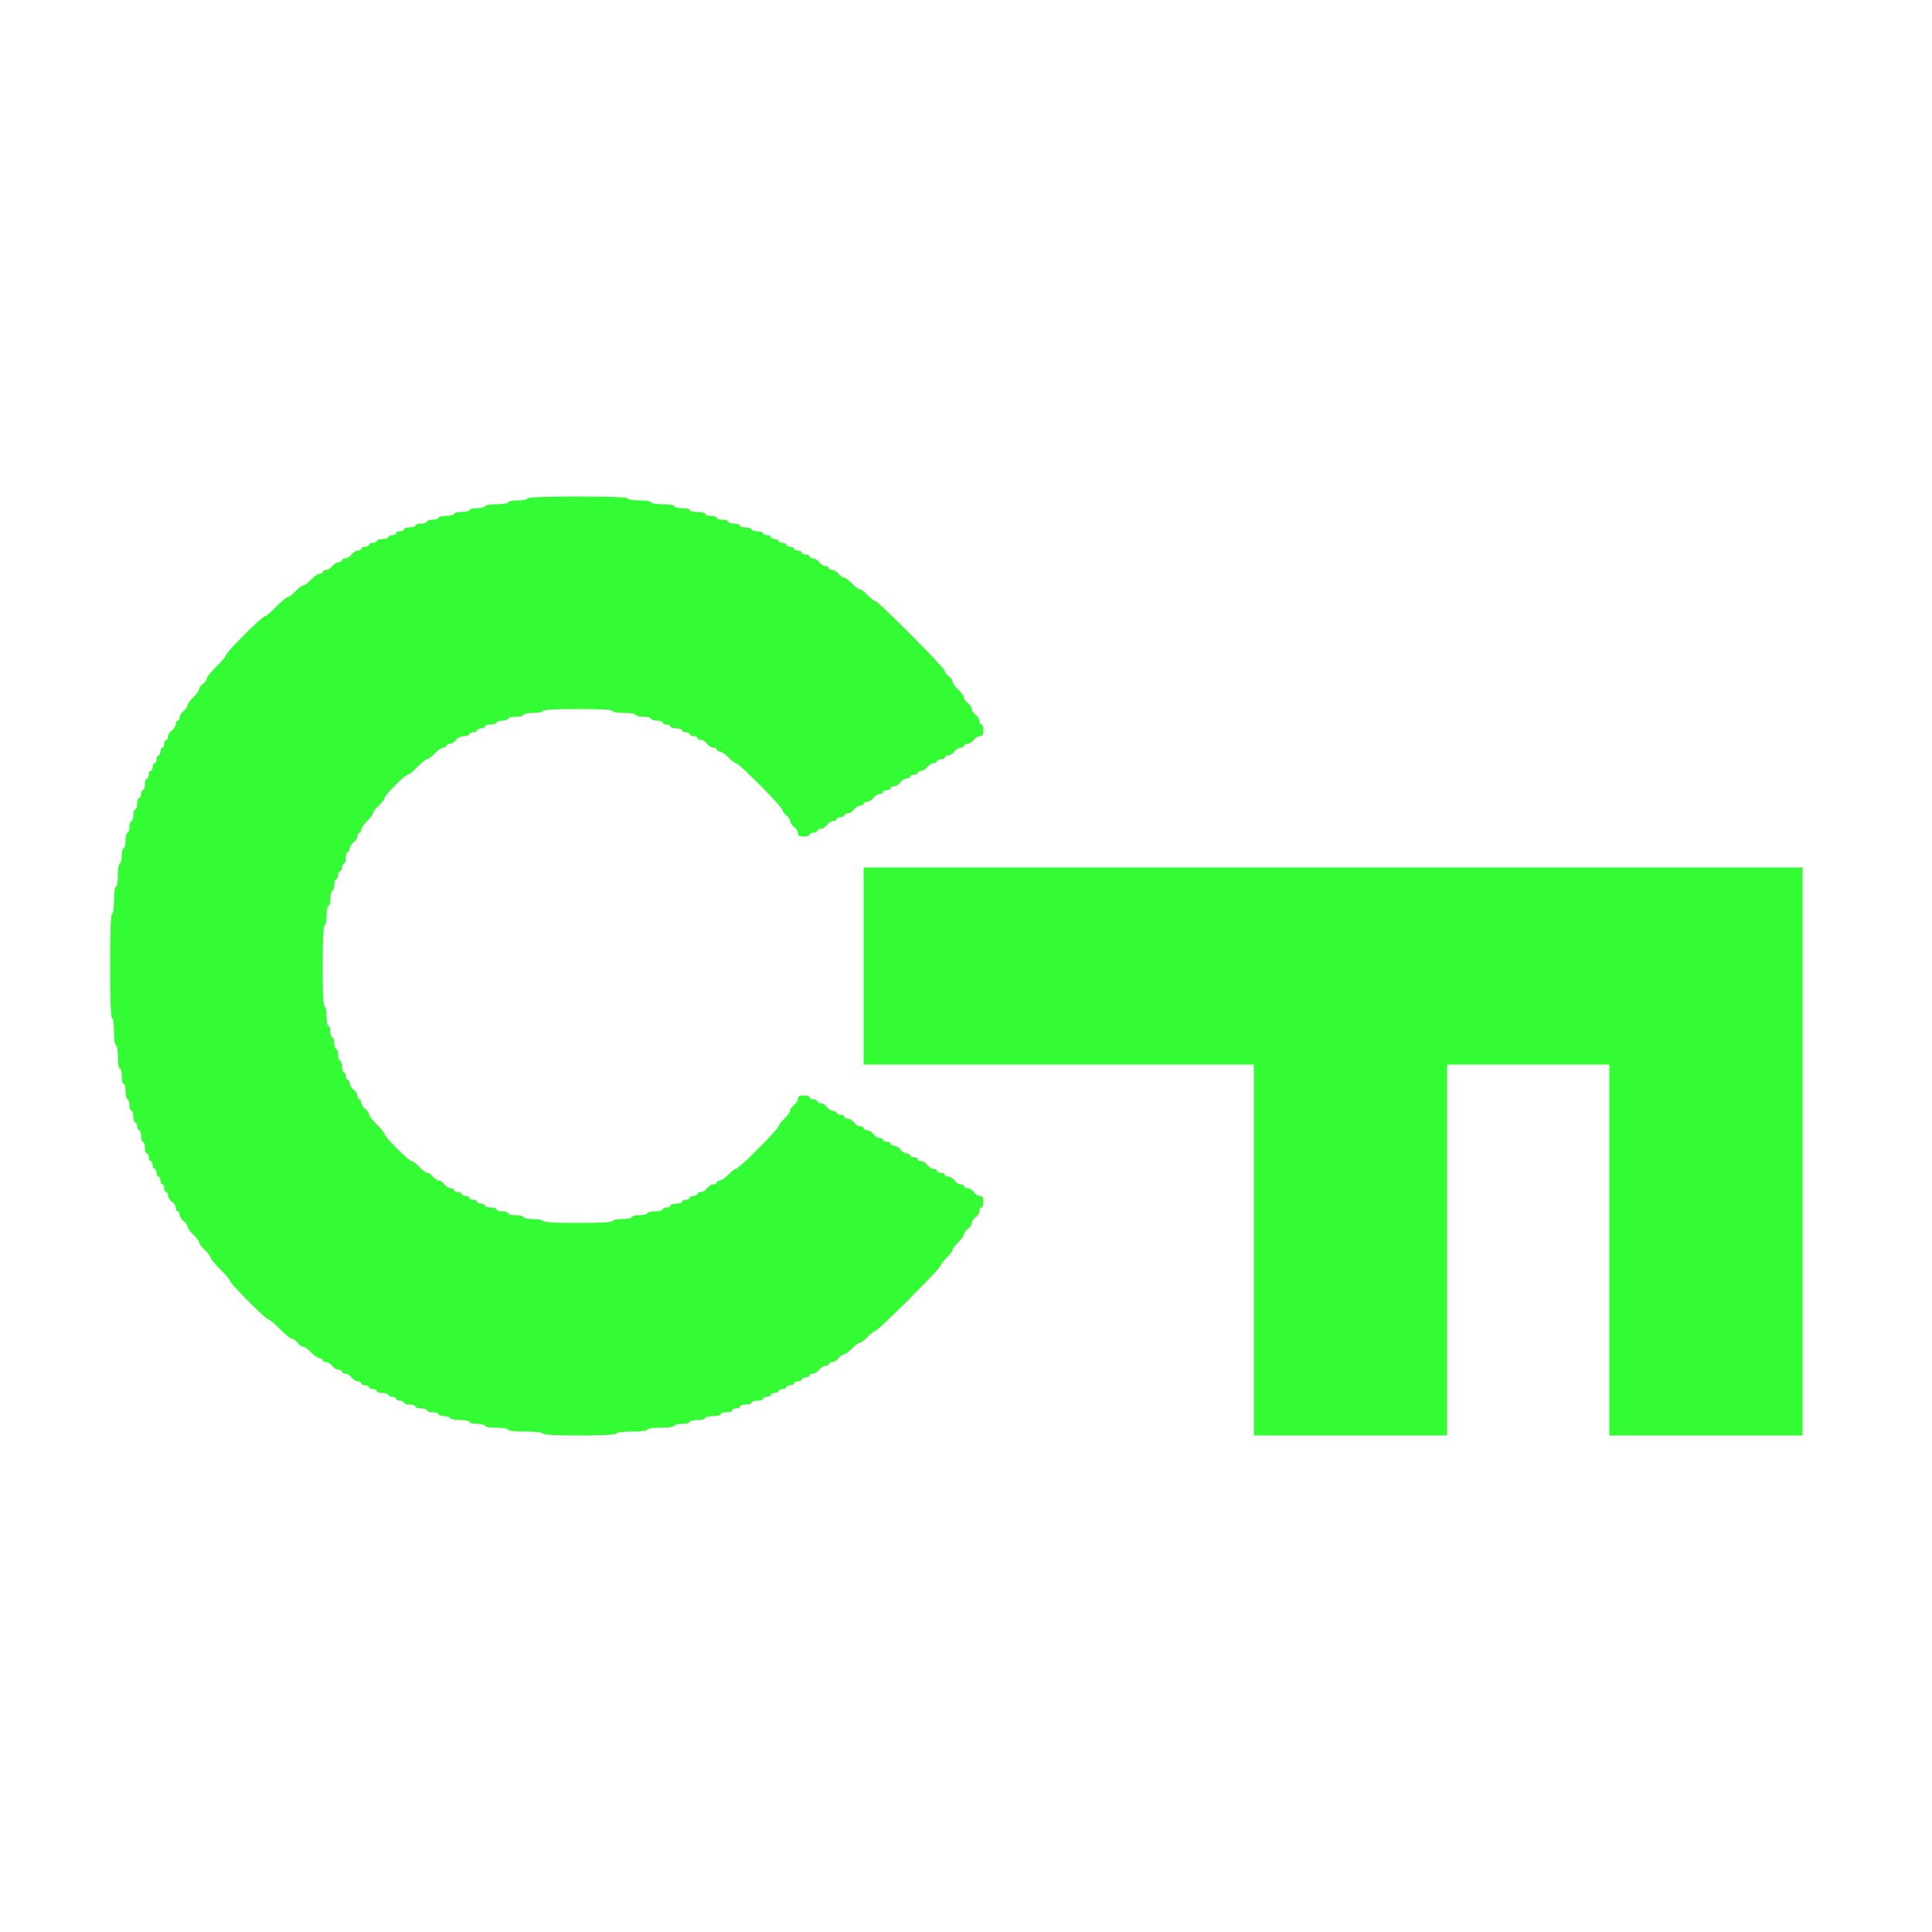 <svg id="svg" xmlns="http://www.w3.org/2000/svg" xmlns:xlink="http://www.w3.org/1999/xlink" width="4" height="4" viewBox="0, 0, 400,400" version="1.1"><g id="svgg"><path id="path0" d="M109.200 103.200 C 109.200 103.420,108.300 103.600,107.200 103.600 C 106.100 103.600,105.200 103.780,105.200 104.000 C 105.200 104.222,104.133 104.400,102.800 104.400 C 101.467 104.400,100.400 104.578,100.400 104.800 C 100.400 105.020,99.680 105.200,98.800 105.200 C 97.920 105.200,97.200 105.380,97.200 105.600 C 97.200 105.820,96.480 106.000,95.600 106.000 C 94.720 106.000,94.000 106.180,94.000 106.400 C 94.000 106.620,93.280 106.800,92.400 106.800 C 91.520 106.800,90.800 106.980,90.800 107.200 C 90.800 107.420,90.260 107.600,89.600 107.600 C 88.940 107.600,88.400 107.780,88.400 108.000 C 88.400 108.220,87.860 108.400,87.200 108.400 C 86.540 108.400,86.000 108.580,86.000 108.800 C 86.000 109.020,85.460 109.200,84.800 109.200 C 84.140 109.200,83.600 109.380,83.600 109.600 C 83.600 109.820,83.240 110.000,82.800 110.000 C 82.360 110.000,82.000 110.180,82.000 110.400 C 82.000 110.620,81.640 110.800,81.200 110.800 C 80.760 110.800,80.400 110.980,80.400 111.200 C 80.400 111.420,79.860 111.600,79.200 111.600 C 78.540 111.600,78.000 111.780,78.000 112.000 C 78.000 112.220,77.640 112.400,77.200 112.400 C 76.760 112.400,76.400 112.580,76.400 112.800 C 76.400 113.020,76.040 113.200,75.600 113.200 C 75.160 113.200,74.800 113.380,74.800 113.600 C 74.800 113.820,74.480 114.000,74.088 114.000 C 73.697 114.000,73.117 114.360,72.800 114.800 C 72.483 115.240,71.903 115.600,71.512 115.600 C 71.120 115.600,70.800 115.780,70.800 116.000 C 70.800 116.220,70.480 116.400,70.088 116.400 C 69.697 116.400,69.117 116.760,68.800 117.200 C 68.483 117.640,67.903 118.000,67.512 118.000 C 67.120 118.000,66.800 118.180,66.800 118.400 C 66.800 118.620,66.512 118.800,66.160 118.800 C 65.809 118.800,65.017 119.340,64.400 120.000 C 63.783 120.660,63.063 121.200,62.800 121.200 C 62.537 121.200,61.817 121.740,61.200 122.400 C 60.583 123.060,59.870 123.600,59.614 123.600 C 59.358 123.600,58.271 124.500,57.200 125.600 C 56.129 126.700,55.058 127.600,54.821 127.600 C 54.258 127.600,46.800 135.058,46.800 135.621 C 46.800 135.858,45.900 136.929,44.800 138.000 C 43.700 139.071,42.800 140.190,42.800 140.486 C 42.800 140.781,42.440 141.283,42.000 141.600 C 41.560 141.917,41.200 142.425,41.200 142.728 C 41.200 143.031,40.660 143.783,40.000 144.400 C 39.340 145.017,38.800 145.769,38.800 146.072 C 38.800 146.375,38.440 146.883,38.000 147.200 C 37.560 147.517,37.200 148.097,37.200 148.488 C 37.200 148.880,37.020 149.200,36.800 149.200 C 36.580 149.200,36.400 149.520,36.400 149.912 C 36.400 150.303,36.040 150.883,35.600 151.200 C 35.160 151.517,34.800 152.097,34.800 152.488 C 34.800 152.880,34.620 153.200,34.400 153.200 C 34.180 153.200,34.000 153.560,34.000 154.000 C 34.000 154.440,33.820 154.800,33.600 154.800 C 33.380 154.800,33.200 155.160,33.200 155.600 C 33.200 156.040,33.020 156.400,32.800 156.400 C 32.580 156.400,32.400 156.760,32.400 157.200 C 32.400 157.640,32.220 158.000,32.000 158.000 C 31.780 158.000,31.600 158.360,31.600 158.800 C 31.600 159.240,31.420 159.600,31.200 159.600 C 30.980 159.600,30.800 159.960,30.800 160.400 C 30.800 160.840,30.620 161.200,30.400 161.200 C 30.180 161.200,30.000 161.740,30.000 162.400 C 30.000 163.060,29.820 163.600,29.600 163.600 C 29.380 163.600,29.200 163.960,29.200 164.400 C 29.200 164.840,29.020 165.200,28.800 165.200 C 28.580 165.200,28.400 165.740,28.400 166.400 C 28.400 167.060,28.220 167.600,28.000 167.600 C 27.780 167.600,27.600 168.140,27.600 168.800 C 27.600 169.460,27.420 170.000,27.200 170.000 C 26.980 170.000,26.800 170.540,26.800 171.200 C 26.800 171.860,26.620 172.400,26.400 172.400 C 26.180 172.400,26.000 173.120,26.000 174.000 C 26.000 174.880,25.820 175.600,25.600 175.600 C 25.380 175.600,25.200 176.320,25.200 177.200 C 25.200 178.080,25.020 178.800,24.800 178.800 C 24.578 178.800,24.400 179.867,24.400 181.200 C 24.400 182.533,24.222 183.600,24.000 183.600 C 23.771 183.600,23.600 184.800,23.600 186.400 C 23.600 188.000,23.429 189.200,23.200 189.200 C 22.943 189.200,22.800 193.067,22.800 200.000 C 22.800 206.933,22.943 210.800,23.200 210.800 C 23.429 210.800,23.600 212.000,23.600 213.600 C 23.600 215.200,23.771 216.400,24.000 216.400 C 24.222 216.400,24.400 217.467,24.400 218.800 C 24.400 220.133,24.578 221.200,24.800 221.200 C 25.020 221.200,25.200 221.920,25.200 222.800 C 25.200 223.680,25.380 224.400,25.600 224.400 C 25.820 224.400,26.000 225.120,26.000 226.000 C 26.000 226.880,26.180 227.600,26.400 227.600 C 26.620 227.600,26.800 228.140,26.800 228.800 C 26.800 229.460,26.980 230.000,27.200 230.000 C 27.420 230.000,27.600 230.540,27.600 231.200 C 27.600 231.860,27.780 232.400,28.000 232.400 C 28.220 232.400,28.400 232.760,28.400 233.200 C 28.400 233.640,28.580 234.000,28.800 234.000 C 29.020 234.000,29.200 234.540,29.200 235.200 C 29.200 235.860,29.380 236.400,29.600 236.400 C 29.820 236.400,30.000 236.940,30.000 237.600 C 30.000 238.260,30.180 238.800,30.400 238.800 C 30.620 238.800,30.800 239.160,30.800 239.600 C 30.800 240.040,30.980 240.400,31.200 240.400 C 31.420 240.400,31.600 240.760,31.600 241.200 C 31.600 241.640,31.780 242.000,32.000 242.000 C 32.220 242.000,32.400 242.360,32.400 242.800 C 32.400 243.240,32.580 243.600,32.800 243.600 C 33.020 243.600,33.200 243.960,33.200 244.400 C 33.200 244.840,33.380 245.200,33.600 245.200 C 33.820 245.200,34.000 245.560,34.000 246.000 C 34.000 246.440,34.180 246.800,34.400 246.800 C 34.620 246.800,34.800 247.120,34.800 247.512 C 34.800 247.903,35.160 248.483,35.600 248.800 C 36.040 249.117,36.400 249.697,36.400 250.088 C 36.400 250.480,36.580 250.800,36.800 250.800 C 37.020 250.800,37.200 251.120,37.200 251.512 C 37.200 251.903,37.560 252.483,38.000 252.800 C 38.440 253.117,38.800 253.625,38.800 253.928 C 38.800 254.231,39.340 254.983,40.000 255.600 C 40.660 256.217,41.200 256.937,41.200 257.200 C 41.200 257.463,41.740 258.183,42.400 258.800 C 43.060 259.417,43.600 260.130,43.600 260.386 C 43.600 260.642,44.500 261.729,45.600 262.800 C 46.700 263.871,47.600 264.942,47.600 265.179 C 47.600 265.742,55.058 273.200,55.621 273.200 C 55.858 273.200,56.929 274.100,58.000 275.200 C 59.071 276.300,60.190 277.200,60.486 277.200 C 60.781 277.200,61.283 277.560,61.600 278.000 C 61.917 278.440,62.425 278.800,62.728 278.800 C 63.031 278.800,63.783 279.340,64.400 280.000 C 65.017 280.660,65.809 281.200,66.160 281.200 C 66.512 281.200,66.800 281.380,66.800 281.600 C 66.800 281.820,67.120 282.000,67.512 282.000 C 67.903 282.000,68.483 282.360,68.800 282.800 C 69.117 283.240,69.697 283.600,70.088 283.600 C 70.480 283.600,70.800 283.780,70.800 284.000 C 70.800 284.220,71.120 284.400,71.512 284.400 C 71.903 284.400,72.483 284.760,72.800 285.200 C 73.117 285.640,73.697 286.000,74.088 286.000 C 74.480 286.000,74.800 286.180,74.800 286.400 C 74.800 286.620,75.160 286.800,75.600 286.800 C 76.040 286.800,76.400 286.980,76.400 287.200 C 76.400 287.420,76.760 287.600,77.200 287.600 C 77.640 287.600,78.000 287.780,78.000 288.000 C 78.000 288.220,78.540 288.400,79.200 288.400 C 79.860 288.400,80.400 288.580,80.400 288.800 C 80.400 289.020,80.760 289.200,81.200 289.200 C 81.640 289.200,82.000 289.380,82.000 289.600 C 82.000 289.820,82.360 290.000,82.800 290.000 C 83.240 290.000,83.600 290.180,83.600 290.400 C 83.600 290.620,84.140 290.800,84.800 290.800 C 85.460 290.800,86.000 290.980,86.000 291.200 C 86.000 291.420,86.540 291.600,87.200 291.600 C 87.860 291.600,88.400 291.780,88.400 292.000 C 88.400 292.220,88.940 292.400,89.600 292.400 C 90.260 292.400,90.800 292.580,90.800 292.800 C 90.800 293.020,91.340 293.200,92.000 293.200 C 92.660 293.200,93.200 293.380,93.200 293.600 C 93.200 293.820,94.100 294.000,95.200 294.000 C 96.300 294.000,97.200 294.180,97.200 294.400 C 97.200 294.620,97.920 294.800,98.800 294.800 C 99.680 294.800,100.400 294.980,100.400 295.200 C 100.400 295.422,101.467 295.600,102.800 295.600 C 104.133 295.600,105.200 295.778,105.200 296.000 C 105.200 296.237,106.667 296.400,108.800 296.400 C 110.933 296.400,112.400 296.563,112.400 296.800 C 112.400 297.053,115.200 297.200,120.000 297.200 C 124.800 297.200,127.600 297.053,127.600 296.800 C 127.600 296.567,128.933 296.400,130.800 296.400 C 132.667 296.400,134.000 296.233,134.000 296.000 C 134.000 295.771,135.200 295.600,136.800 295.600 C 138.400 295.600,139.600 295.429,139.600 295.200 C 139.600 294.980,140.320 294.800,141.200 294.800 C 142.080 294.800,142.800 294.620,142.800 294.400 C 142.800 294.180,143.520 294.000,144.400 294.000 C 145.280 294.000,146.000 293.820,146.000 293.600 C 146.000 293.380,146.720 293.200,147.600 293.200 C 148.480 293.200,149.200 293.020,149.200 292.800 C 149.200 292.580,149.740 292.400,150.400 292.400 C 151.060 292.400,151.600 292.220,151.600 292.000 C 151.600 291.780,151.960 291.600,152.400 291.600 C 152.840 291.600,153.200 291.420,153.200 291.200 C 153.200 290.980,153.740 290.800,154.400 290.800 C 155.060 290.800,155.600 290.620,155.600 290.400 C 155.600 290.180,156.140 290.000,156.800 290.000 C 157.460 290.000,158.000 289.820,158.000 289.600 C 158.000 289.380,158.360 289.200,158.800 289.200 C 159.240 289.200,159.600 289.020,159.600 288.800 C 159.600 288.580,159.960 288.400,160.400 288.400 C 160.840 288.400,161.200 288.220,161.200 288.000 C 161.200 287.780,161.560 287.600,162.000 287.600 C 162.440 287.600,162.800 287.420,162.800 287.200 C 162.800 286.980,163.160 286.800,163.600 286.800 C 164.040 286.800,164.400 286.620,164.400 286.400 C 164.400 286.180,164.760 286.000,165.200 286.000 C 165.640 286.000,166.000 285.820,166.000 285.600 C 166.000 285.380,166.360 285.200,166.800 285.200 C 167.240 285.200,167.600 285.020,167.600 284.800 C 167.600 284.580,167.920 284.400,168.312 284.400 C 168.703 284.400,169.283 284.040,169.600 283.600 C 169.917 283.160,170.497 282.800,170.888 282.800 C 171.280 282.800,171.600 282.620,171.600 282.400 C 171.600 282.180,171.920 282.000,172.312 282.000 C 172.703 282.000,173.283 281.640,173.600 281.200 C 173.917 280.760,174.425 280.400,174.728 280.400 C 175.031 280.400,175.783 279.860,176.400 279.200 C 177.017 278.540,177.737 278.000,178.000 278.000 C 178.263 278.000,178.983 277.460,179.600 276.800 C 180.217 276.140,180.920 275.600,181.163 275.600 C 181.741 275.600,194.800 262.541,194.800 261.963 C 194.800 261.720,195.340 261.017,196.000 260.400 C 196.660 259.783,197.200 259.063,197.200 258.800 C 197.200 258.537,197.740 257.817,198.400 257.200 C 199.060 256.583,199.600 255.831,199.600 255.528 C 199.600 255.225,199.960 254.717,200.400 254.400 C 200.840 254.083,201.200 253.543,201.200 253.200 C 201.200 252.857,201.560 252.317,202.000 252.000 C 202.440 251.683,202.800 251.103,202.800 250.712 C 202.800 250.320,202.980 250.000,203.200 250.000 C 203.420 250.000,203.600 249.460,203.600 248.800 C 203.600 247.916,203.412 247.600,202.888 247.600 C 202.497 247.600,201.917 247.240,201.600 246.800 C 201.283 246.360,200.703 246.000,200.312 246.000 C 199.920 246.000,199.600 245.820,199.600 245.600 C 199.600 245.380,199.280 245.200,198.888 245.200 C 198.497 245.200,197.917 244.840,197.600 244.400 C 197.283 243.960,196.703 243.600,196.312 243.600 C 195.920 243.600,195.600 243.420,195.600 243.200 C 195.600 242.980,195.240 242.800,194.800 242.800 C 194.360 242.800,194.000 242.620,194.000 242.400 C 194.000 242.180,193.680 242.000,193.288 242.000 C 192.897 242.000,192.317 241.640,192.000 241.200 C 191.683 240.760,191.103 240.400,190.712 240.400 C 190.320 240.400,190.000 240.220,190.000 240.000 C 190.000 239.780,189.640 239.600,189.200 239.600 C 188.760 239.600,188.400 239.420,188.400 239.200 C 188.400 238.980,188.080 238.800,187.688 238.800 C 187.297 238.800,186.717 238.440,186.400 238.000 C 186.083 237.560,185.503 237.200,185.112 237.200 C 184.720 237.200,184.400 237.020,184.400 236.800 C 184.400 236.580,184.040 236.400,183.600 236.400 C 183.160 236.400,182.800 236.220,182.800 236.000 C 182.800 235.780,182.480 235.600,182.088 235.600 C 181.697 235.600,181.117 235.240,180.800 234.800 C 180.483 234.360,179.903 234.000,179.512 234.000 C 179.120 234.000,178.800 233.820,178.800 233.600 C 178.800 233.380,178.480 233.200,178.088 233.200 C 177.697 233.200,177.117 232.840,176.800 232.400 C 176.483 231.960,175.903 231.600,175.512 231.600 C 175.120 231.600,174.800 231.420,174.800 231.200 C 174.800 230.980,174.440 230.800,174.000 230.800 C 173.560 230.800,173.200 230.620,173.200 230.400 C 173.200 230.180,172.880 230.000,172.488 230.000 C 172.097 230.000,171.517 229.640,171.200 229.200 C 170.883 228.760,170.303 228.400,169.912 228.400 C 169.520 228.400,169.200 228.220,169.200 228.000 C 169.200 227.780,168.840 227.600,168.400 227.600 C 167.960 227.600,167.600 227.420,167.600 227.200 C 167.600 226.980,167.060 226.800,166.400 226.800 C 165.516 226.800,165.200 226.988,165.200 227.512 C 165.200 227.903,164.840 228.483,164.400 228.800 C 163.960 229.117,163.600 229.625,163.600 229.928 C 163.600 230.231,163.060 230.983,162.400 231.600 C 161.740 232.217,161.200 232.921,161.200 233.165 C 161.200 233.745,152.945 242.000,152.365 242.000 C 152.121 242.000,151.417 242.540,150.800 243.200 C 150.183 243.860,149.391 244.400,149.040 244.400 C 148.688 244.400,148.400 244.580,148.400 244.800 C 148.400 245.020,148.080 245.200,147.688 245.200 C 147.297 245.200,146.717 245.560,146.400 246.000 C 146.083 246.440,145.503 246.800,145.112 246.800 C 144.720 246.800,144.400 246.980,144.400 247.200 C 144.400 247.420,144.040 247.600,143.600 247.600 C 143.160 247.600,142.800 247.780,142.800 248.000 C 142.800 248.220,142.440 248.400,142.000 248.400 C 141.560 248.400,141.200 248.580,141.200 248.800 C 141.200 249.020,140.660 249.200,140.000 249.200 C 139.340 249.200,138.800 249.380,138.800 249.600 C 138.800 249.820,138.440 250.000,138.000 250.000 C 137.560 250.000,137.200 250.180,137.200 250.400 C 137.200 250.620,136.480 250.800,135.600 250.800 C 134.720 250.800,134.000 250.980,134.000 251.200 C 134.000 251.420,133.280 251.600,132.400 251.600 C 131.520 251.600,130.800 251.780,130.800 252.000 C 130.800 252.220,129.900 252.400,128.800 252.400 C 127.700 252.400,126.800 252.580,126.800 252.800 C 126.800 253.052,124.133 253.200,119.600 253.200 C 115.067 253.200,112.400 253.052,112.400 252.800 C 112.400 252.580,111.500 252.400,110.400 252.400 C 109.300 252.400,108.400 252.220,108.400 252.000 C 108.400 251.780,107.680 251.600,106.800 251.600 C 105.920 251.600,105.200 251.420,105.200 251.200 C 105.200 250.980,104.660 250.800,104.000 250.800 C 103.340 250.800,102.800 250.620,102.800 250.400 C 102.800 250.180,102.260 250.000,101.600 250.000 C 100.940 250.000,100.400 249.820,100.400 249.600 C 100.400 249.380,100.040 249.200,99.600 249.200 C 99.160 249.200,98.800 249.020,98.800 248.800 C 98.800 248.580,98.440 248.400,98.000 248.400 C 97.560 248.400,97.200 248.220,97.200 248.000 C 97.200 247.780,96.840 247.600,96.400 247.600 C 95.960 247.600,95.600 247.420,95.600 247.200 C 95.600 246.980,95.240 246.800,94.800 246.800 C 94.360 246.800,94.000 246.620,94.000 246.400 C 94.000 246.180,93.680 246.000,93.288 246.000 C 92.897 246.000,92.317 245.640,92.000 245.200 C 91.683 244.760,91.143 244.400,90.800 244.400 C 90.457 244.400,89.917 244.040,89.600 243.600 C 89.283 243.160,88.775 242.800,88.472 242.800 C 88.169 242.800,87.417 242.260,86.800 241.600 C 86.183 240.940,85.478 240.400,85.232 240.400 C 84.654 240.400,79.600 235.353,79.600 234.776 C 79.600 234.535,78.880 233.646,78.000 232.800 C 77.120 231.954,76.400 231.018,76.400 230.720 C 76.400 230.421,76.040 229.917,75.600 229.600 C 75.160 229.283,74.800 228.703,74.800 228.312 C 74.800 227.920,74.620 227.600,74.400 227.600 C 74.180 227.600,74.000 227.280,74.000 226.888 C 74.000 226.497,73.640 225.917,73.200 225.600 C 72.760 225.283,72.400 224.703,72.400 224.312 C 72.400 223.920,72.220 223.600,72.000 223.600 C 71.780 223.600,71.600 223.240,71.600 222.800 C 71.600 222.360,71.420 222.000,71.200 222.000 C 70.980 222.000,70.800 221.460,70.800 220.800 C 70.800 220.140,70.620 219.600,70.400 219.600 C 70.180 219.600,70.000 219.060,70.000 218.400 C 70.000 217.740,69.820 217.200,69.600 217.200 C 69.380 217.200,69.200 216.660,69.200 216.000 C 69.200 215.340,69.020 214.800,68.800 214.800 C 68.580 214.800,68.400 214.260,68.400 213.600 C 68.400 212.940,68.220 212.400,68.000 212.400 C 67.780 212.400,67.600 211.500,67.600 210.400 C 67.600 209.300,67.420 208.400,67.200 208.400 C 66.946 208.400,66.800 205.333,66.800 200.000 C 66.800 194.667,66.946 191.600,67.200 191.600 C 67.420 191.600,67.600 190.700,67.600 189.600 C 67.600 188.500,67.780 187.600,68.000 187.600 C 68.220 187.600,68.400 186.880,68.400 186.000 C 68.400 185.120,68.580 184.400,68.800 184.400 C 69.020 184.400,69.200 183.860,69.200 183.200 C 69.200 182.540,69.380 182.000,69.600 182.000 C 69.820 182.000,70.000 181.640,70.000 181.200 C 70.000 180.760,70.180 180.400,70.400 180.400 C 70.620 180.400,70.800 180.040,70.800 179.600 C 70.800 179.160,70.980 178.800,71.200 178.800 C 71.420 178.800,71.600 178.260,71.600 177.600 C 71.600 176.940,71.780 176.400,72.000 176.400 C 72.220 176.400,72.400 176.080,72.400 175.688 C 72.400 175.297,72.760 174.717,73.200 174.400 C 73.640 174.083,74.000 173.503,74.000 173.112 C 74.000 172.720,74.180 172.400,74.400 172.400 C 74.620 172.400,74.800 172.112,74.800 171.760 C 74.800 171.409,75.340 170.617,76.000 170.000 C 76.660 169.383,77.200 168.663,77.200 168.400 C 77.200 168.137,77.740 167.417,78.400 166.800 C 79.060 166.183,79.600 165.477,79.600 165.231 C 79.600 164.652,83.844 160.400,84.423 160.400 C 84.665 160.400,85.554 159.680,86.400 158.800 C 87.246 157.920,88.149 157.200,88.408 157.200 C 88.667 157.200,89.383 156.660,90.000 156.000 C 90.617 155.340,91.409 154.800,91.760 154.800 C 92.112 154.800,92.400 154.620,92.400 154.400 C 92.400 154.180,92.720 154.000,93.112 154.000 C 93.503 154.000,94.083 153.640,94.400 153.200 C 94.739 152.730,95.435 152.400,96.088 152.400 C 96.700 152.400,97.200 152.220,97.200 152.000 C 97.200 151.780,97.560 151.600,98.000 151.600 C 98.440 151.600,98.800 151.420,98.800 151.200 C 98.800 150.980,99.160 150.800,99.600 150.800 C 100.040 150.800,100.400 150.620,100.400 150.400 C 100.400 150.180,100.940 150.000,101.600 150.000 C 102.260 150.000,102.800 149.820,102.800 149.600 C 102.800 149.380,103.340 149.200,104.000 149.200 C 104.660 149.200,105.200 149.020,105.200 148.800 C 105.200 148.580,105.920 148.400,106.800 148.400 C 107.680 148.400,108.400 148.220,108.400 148.000 C 108.400 147.780,109.300 147.600,110.400 147.600 C 111.500 147.600,112.400 147.420,112.400 147.200 C 112.400 146.948,115.067 146.800,119.600 146.800 C 124.133 146.800,126.800 146.948,126.800 147.200 C 126.800 147.422,127.867 147.600,129.200 147.600 C 130.533 147.600,131.600 147.778,131.600 148.000 C 131.600 148.220,132.320 148.400,133.200 148.400 C 134.080 148.400,134.800 148.580,134.800 148.800 C 134.800 149.020,135.340 149.200,136.000 149.200 C 136.660 149.200,137.200 149.380,137.200 149.600 C 137.200 149.820,137.560 150.000,138.000 150.000 C 138.440 150.000,138.800 150.180,138.800 150.400 C 138.800 150.620,139.340 150.800,140.000 150.800 C 140.660 150.800,141.200 150.980,141.200 151.200 C 141.200 151.420,141.560 151.600,142.000 151.600 C 142.440 151.600,142.800 151.780,142.800 152.000 C 142.800 152.220,143.160 152.400,143.600 152.400 C 144.040 152.400,144.400 152.580,144.400 152.800 C 144.400 153.020,144.720 153.200,145.112 153.200 C 145.503 153.200,146.083 153.560,146.400 154.000 C 146.717 154.440,147.297 154.800,147.688 154.800 C 148.080 154.800,148.400 154.980,148.400 155.200 C 148.400 155.420,148.688 155.600,149.040 155.600 C 149.391 155.600,150.183 156.140,150.800 156.800 C 151.417 157.460,152.121 158.000,152.365 158.000 C 152.989 158.000,162.000 167.079,162.000 167.707 C 162.000 167.991,162.360 168.483,162.800 168.800 C 163.240 169.117,163.600 169.657,163.600 170.000 C 163.600 170.343,163.960 170.883,164.400 171.200 C 164.840 171.517,165.200 172.097,165.200 172.488 C 165.200 173.012,165.516 173.200,166.400 173.200 C 167.060 173.200,167.600 173.020,167.600 172.800 C 167.600 172.580,167.960 172.400,168.400 172.400 C 168.840 172.400,169.200 172.220,169.200 172.000 C 169.200 171.780,169.520 171.600,169.912 171.600 C 170.303 171.600,170.883 171.240,171.200 170.800 C 171.517 170.360,172.097 170.000,172.488 170.000 C 172.880 170.000,173.200 169.820,173.200 169.600 C 173.200 169.380,173.560 169.200,174.000 169.200 C 174.440 169.200,174.800 169.020,174.800 168.800 C 174.800 168.580,175.120 168.400,175.512 168.400 C 175.903 168.400,176.483 168.040,176.800 167.600 C 177.117 167.160,177.697 166.800,178.088 166.800 C 178.480 166.800,178.800 166.620,178.800 166.400 C 178.800 166.180,179.120 166.000,179.512 166.000 C 179.903 166.000,180.483 165.640,180.800 165.200 C 181.117 164.760,181.697 164.400,182.088 164.400 C 182.480 164.400,182.800 164.220,182.800 164.000 C 182.800 163.780,183.160 163.600,183.600 163.600 C 184.040 163.600,184.400 163.420,184.400 163.200 C 184.400 162.980,184.720 162.800,185.112 162.800 C 185.503 162.800,186.083 162.440,186.400 162.000 C 186.717 161.560,187.297 161.200,187.688 161.200 C 188.080 161.200,188.400 161.020,188.400 160.800 C 188.400 160.580,188.760 160.400,189.200 160.400 C 189.640 160.400,190.000 160.220,190.000 160.000 C 190.000 159.780,190.320 159.600,190.712 159.600 C 191.103 159.600,191.683 159.240,192.000 158.800 C 192.317 158.360,192.897 158.000,193.288 158.000 C 193.680 158.000,194.000 157.820,194.000 157.600 C 194.000 157.380,194.360 157.200,194.800 157.200 C 195.240 157.200,195.600 157.020,195.600 156.800 C 195.600 156.580,195.920 156.400,196.312 156.400 C 196.703 156.400,197.283 156.040,197.600 155.600 C 197.917 155.160,198.497 154.800,198.888 154.800 C 199.280 154.800,199.600 154.620,199.600 154.400 C 199.600 154.180,199.920 154.000,200.312 154.000 C 200.703 154.000,201.283 153.640,201.600 153.200 C 201.917 152.760,202.497 152.400,202.888 152.400 C 203.412 152.400,203.600 152.084,203.600 151.200 C 203.600 150.540,203.420 150.000,203.200 150.000 C 202.980 150.000,202.800 149.680,202.800 149.288 C 202.800 148.897,202.440 148.317,202.000 148.000 C 201.560 147.683,201.200 147.143,201.200 146.800 C 201.200 146.457,200.840 145.917,200.400 145.600 C 199.960 145.283,199.600 144.775,199.600 144.472 C 199.600 144.169,199.060 143.417,198.400 142.800 C 197.740 142.183,197.200 141.431,197.200 141.128 C 197.200 140.825,196.840 140.317,196.400 140.000 C 195.960 139.683,195.600 139.192,195.600 138.909 C 195.600 138.283,181.787 124.400,181.163 124.400 C 180.920 124.400,180.217 123.860,179.600 123.200 C 178.983 122.540,178.263 122.000,178.000 122.000 C 177.737 122.000,177.017 121.460,176.400 120.800 C 175.783 120.140,175.031 119.600,174.728 119.600 C 174.425 119.600,173.917 119.240,173.600 118.800 C 173.283 118.360,172.703 118.000,172.312 118.000 C 171.920 118.000,171.600 117.820,171.600 117.600 C 171.600 117.380,171.280 117.200,170.888 117.200 C 170.497 117.200,169.917 116.840,169.600 116.400 C 169.283 115.960,168.703 115.600,168.312 115.600 C 167.920 115.600,167.600 115.420,167.600 115.200 C 167.600 114.980,167.240 114.800,166.800 114.800 C 166.360 114.800,166.000 114.620,166.000 114.400 C 166.000 114.180,165.640 114.000,165.200 114.000 C 164.760 114.000,164.400 113.820,164.400 113.600 C 164.400 113.380,164.040 113.200,163.600 113.200 C 163.160 113.200,162.800 113.020,162.800 112.800 C 162.800 112.580,162.440 112.400,162.000 112.400 C 161.560 112.400,161.200 112.220,161.200 112.000 C 161.200 111.780,160.840 111.600,160.400 111.600 C 159.960 111.600,159.600 111.420,159.600 111.200 C 159.600 110.980,159.240 110.800,158.800 110.800 C 158.360 110.800,158.000 110.620,158.000 110.400 C 158.000 110.180,157.460 110.000,156.800 110.000 C 156.140 110.000,155.600 109.820,155.600 109.600 C 155.600 109.380,155.060 109.200,154.400 109.200 C 153.740 109.200,153.200 109.020,153.200 108.800 C 153.200 108.580,152.660 108.400,152.000 108.400 C 151.340 108.400,150.800 108.220,150.800 108.000 C 150.800 107.780,150.260 107.600,149.600 107.600 C 148.940 107.600,148.400 107.420,148.400 107.200 C 148.400 106.980,147.860 106.800,147.200 106.800 C 146.540 106.800,146.000 106.620,146.000 106.400 C 146.000 106.180,145.280 106.000,144.400 106.000 C 143.520 106.000,142.800 105.820,142.800 105.600 C 142.800 105.380,142.080 105.200,141.200 105.200 C 140.320 105.200,139.600 105.020,139.600 104.800 C 139.600 104.578,138.533 104.400,137.200 104.400 C 135.867 104.400,134.800 104.222,134.800 104.000 C 134.800 103.778,133.733 103.600,132.400 103.600 C 131.067 103.600,130.000 103.422,130.000 103.200 C 130.000 102.944,126.267 102.800,119.600 102.800 C 112.933 102.800,109.200 102.944,109.200 103.200 M178.800 200.000 L 178.800 220.400 219.200 220.400 L 259.600 220.400 259.600 258.800 L 259.600 297.200 279.600 297.200 L 299.600 297.200 299.600 258.800 L 299.600 220.400 316.400 220.400 L 333.200 220.400 333.200 258.800 L 333.200 297.200 353.200 297.200 L 373.200 297.200 373.200 238.400 L 373.200 179.600 276.000 179.600 L 178.800 179.600 178.800 200.000 " stroke="none" fill="#34fc34" fill-rule="evenodd"></path><path id="path1" d="" stroke="none" fill="#000000" fill-rule="evenodd"></path></g></svg>
